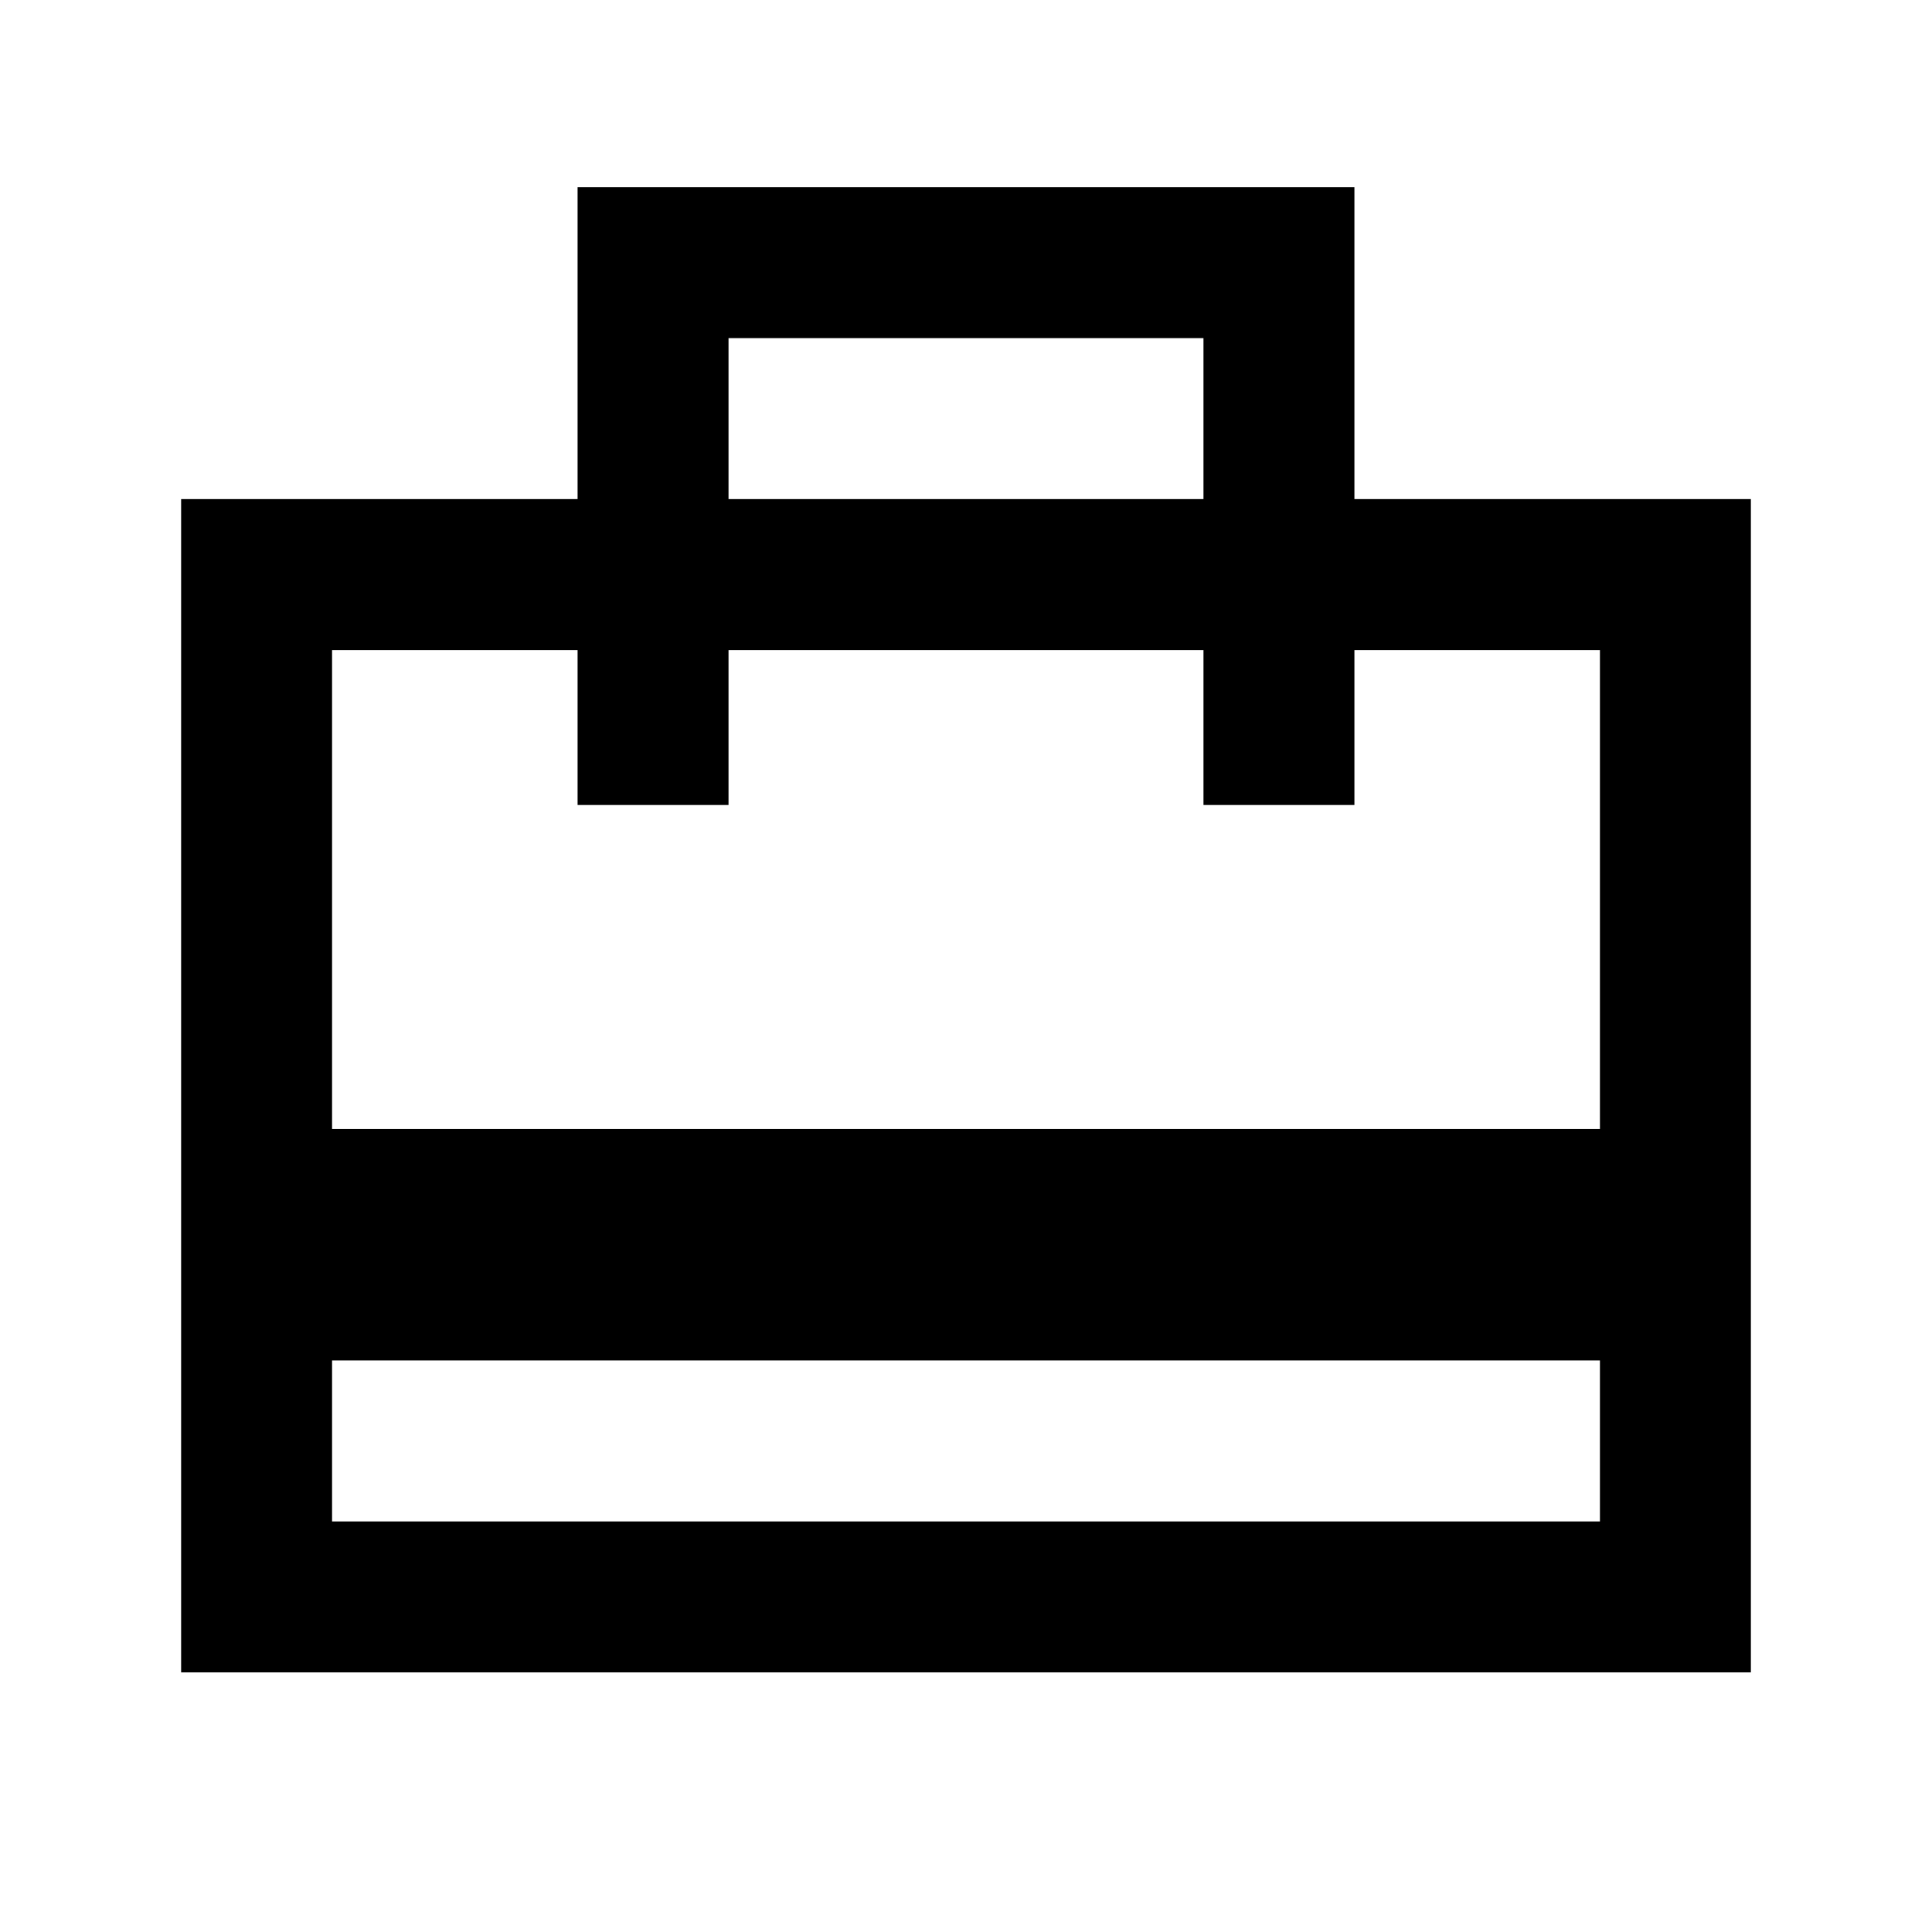 <svg xmlns="http://www.w3.org/2000/svg" height="24" viewBox="0 -960 960 960" width="24"><path d="M165-204h630v-80H165v80Zm-75 75v-583h197v-155h386v155h197v583H90Zm75-270h630v-238H673v77h-75v-77H362v77h-75v-77H165v238Zm197-313h236v-80H362v80ZM165-204v-433 77-77 77-77 433Z"/></svg>